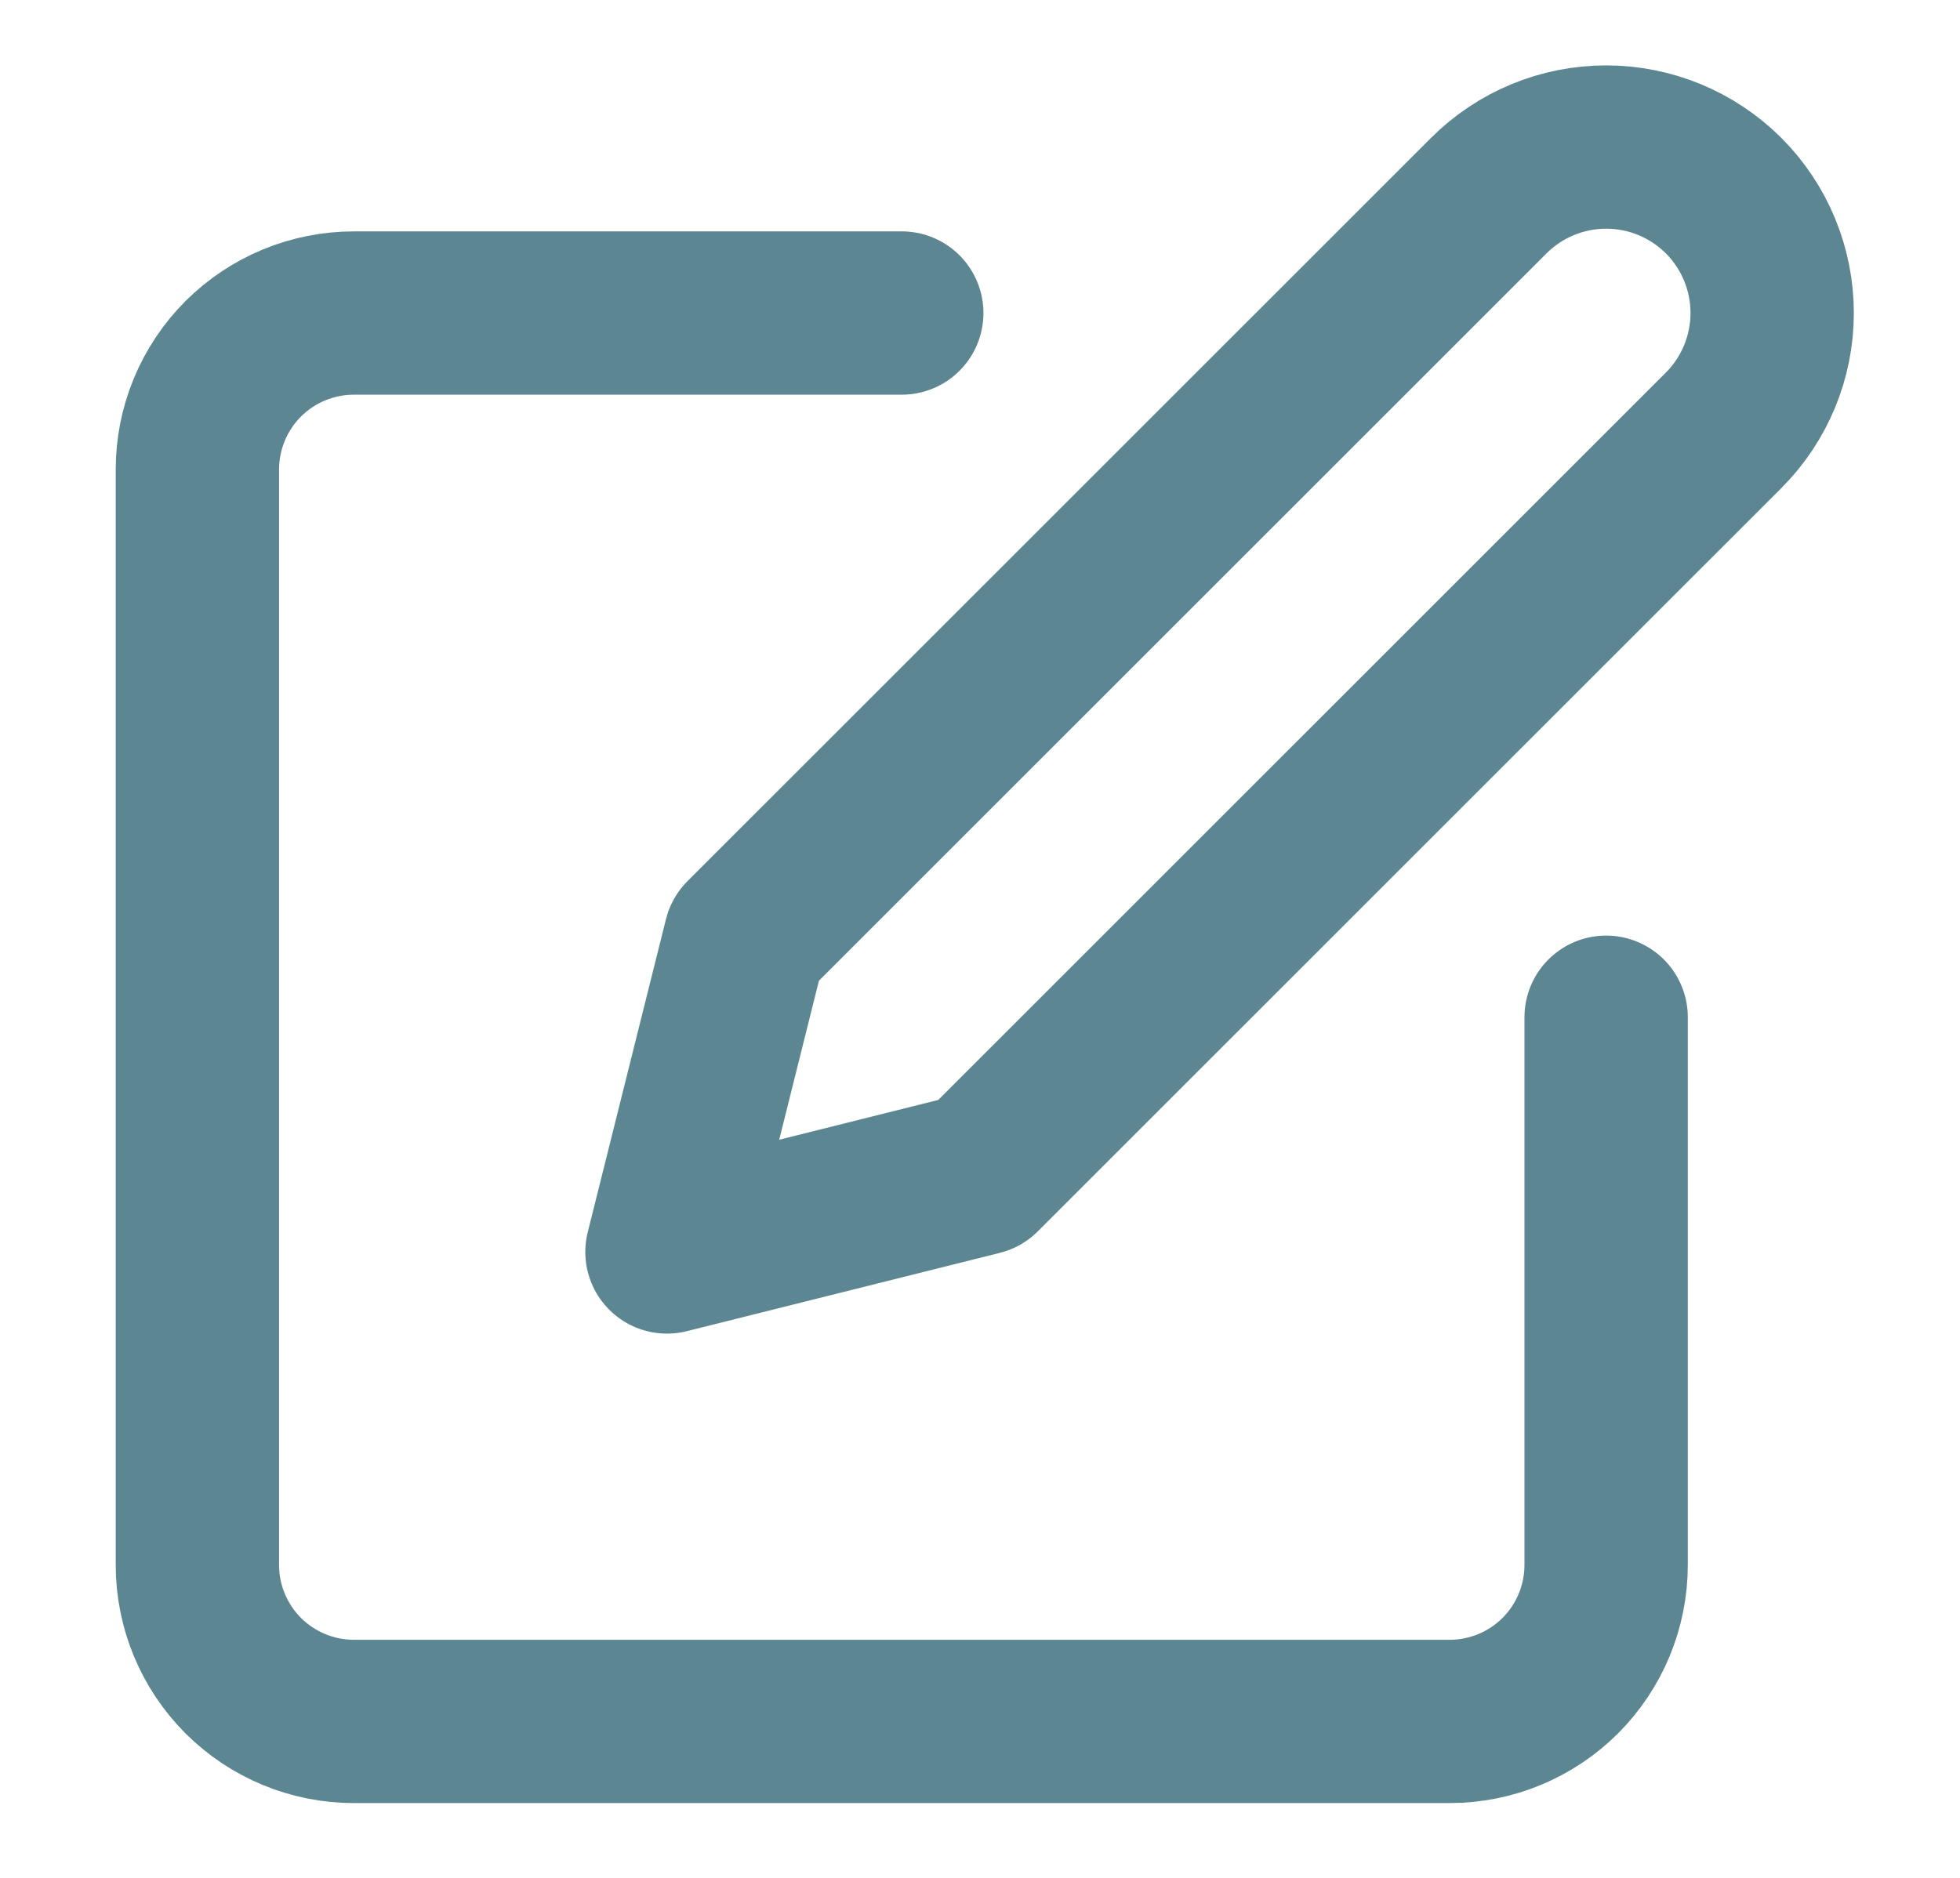 <svg width="24" height="23" viewBox="0 0 24 23" fill="none" xmlns="http://www.w3.org/2000/svg">   <path d="M11.042 3.834H4.334C3.825 3.834 3.338 4.036 2.978 4.395C2.619 4.755 2.417 5.242 2.417 5.751V19.167C2.417 19.676 2.619 20.163 2.978 20.523C3.338 20.882 3.825 21.084 4.334 21.084H17.75C18.259 21.084 18.746 20.882 19.106 20.523C19.465 20.163 19.667 19.676 19.667 19.167V12.459" stroke="#5C8692" stroke-width="2" stroke-linecap="round" stroke-linejoin="round" />   <path d="M18.23 2.396C18.611 2.015 19.128 1.801 19.667 1.801C20.206 1.801 20.723 2.015 21.105 2.396C21.486 2.777 21.7 3.295 21.7 3.834C21.7 4.373 21.486 4.89 21.105 5.271L12 14.375L8.167 15.334L9.125 11.5L18.23 2.396Z" stroke="#5C8692" stroke-width="2" stroke-linecap="round" stroke-linejoin="round" /> </svg>